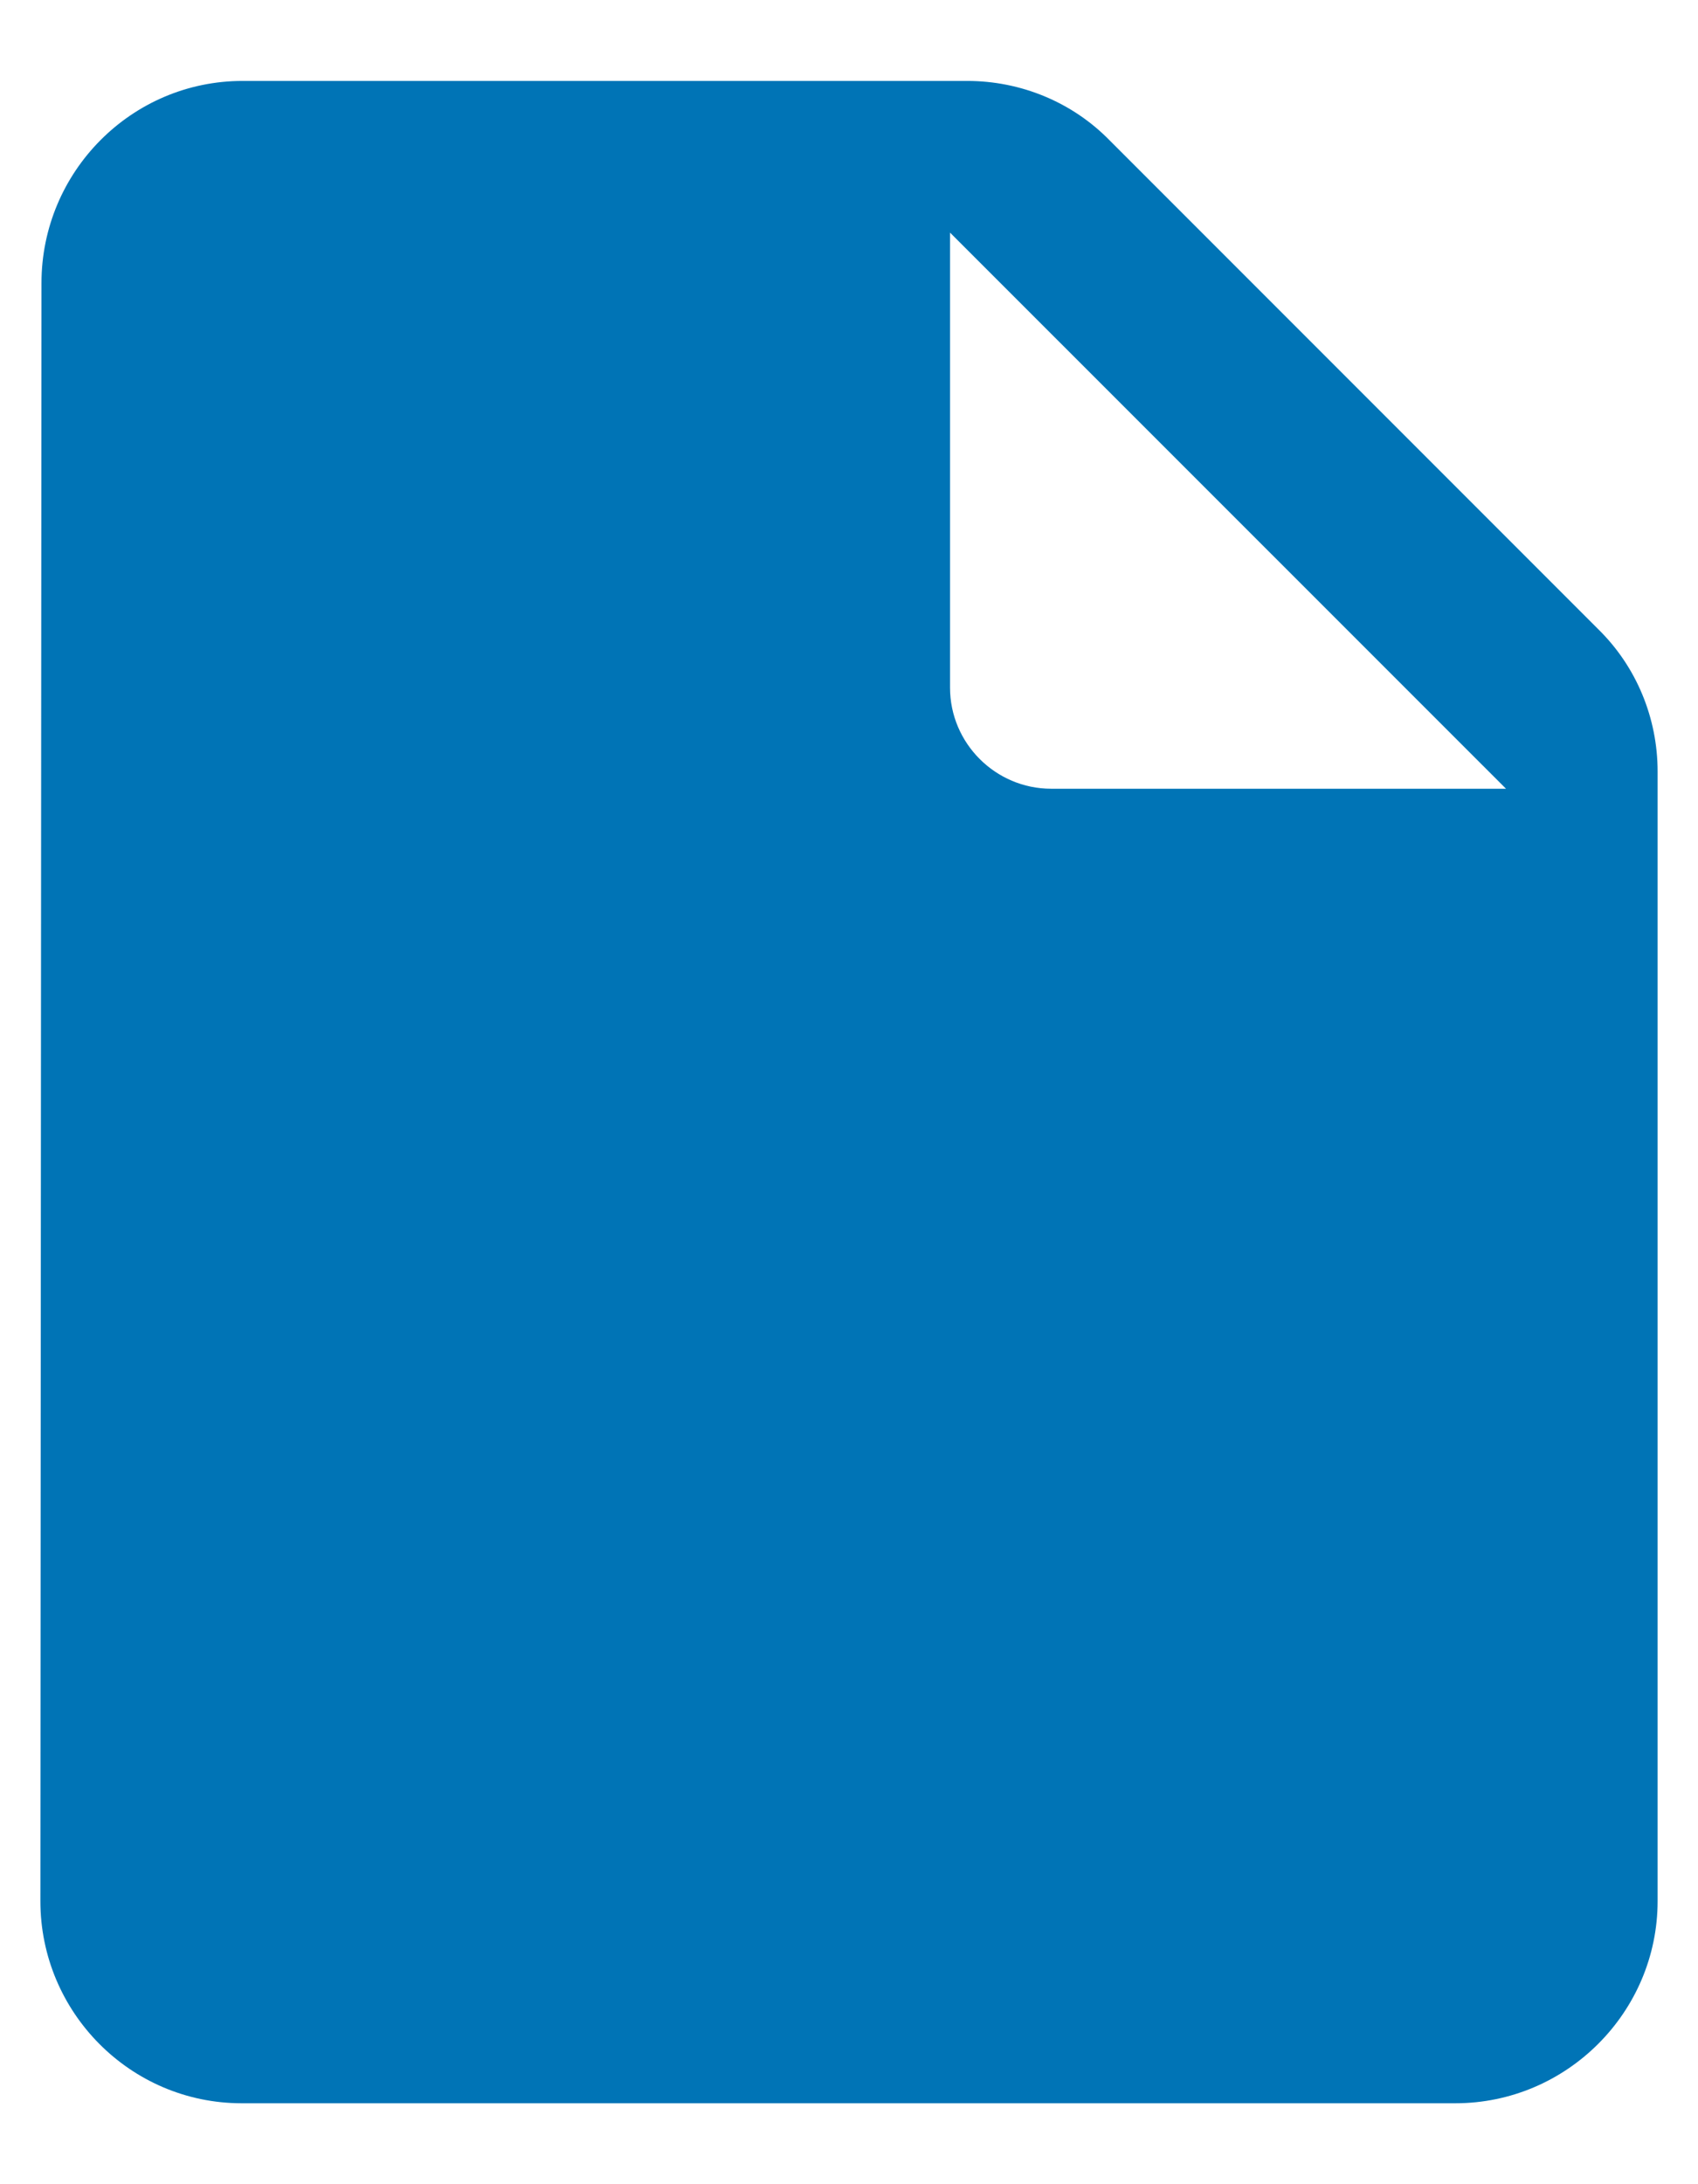 <?xml version="1.0" encoding="UTF-8"?>
<svg width="14px" height="18px" viewBox="0 0 14 18" version="1.1" xmlns="http://www.w3.org/2000/svg" xmlns:xlink="http://www.w3.org/1999/xlink">
    <title>Icons/Av/play</title>
    <g id="Symbols" stroke="none" stroke-width="1" fill="none" fill-rule="evenodd">
        <g id="Web/Learn/Module-search-card" transform="translate(-192, -15)">
            <g id="Icons/Av/play" transform="translate(189, 14)">
                <rect id="Size" fill="#D8D8D8" opacity="0" x="0" y="0" width="20" height="20"></rect>
                <path d="M5,1.667 C4.083,1.667 3.342,2.417 3.342,3.333 L3.333,16.667 C3.333,17.583 4.075,18.333 4.992,18.333 L15,18.333 C15.917,18.333 16.667,17.583 16.667,16.667 L16.667,7.358 C16.667,6.917 16.492,6.492 16.175,6.183 L12.15,2.158 C11.842,1.842 11.417,1.667 10.975,1.667 L5,1.667 Z M10.833,6.667 L10.833,2.917 L15.417,7.5 L11.667,7.5 C11.208,7.5 10.833,7.125 10.833,6.667 Z" id="Shape" fill="#0074B6"></path>
            </g>
        </g>
    </g>
</svg>